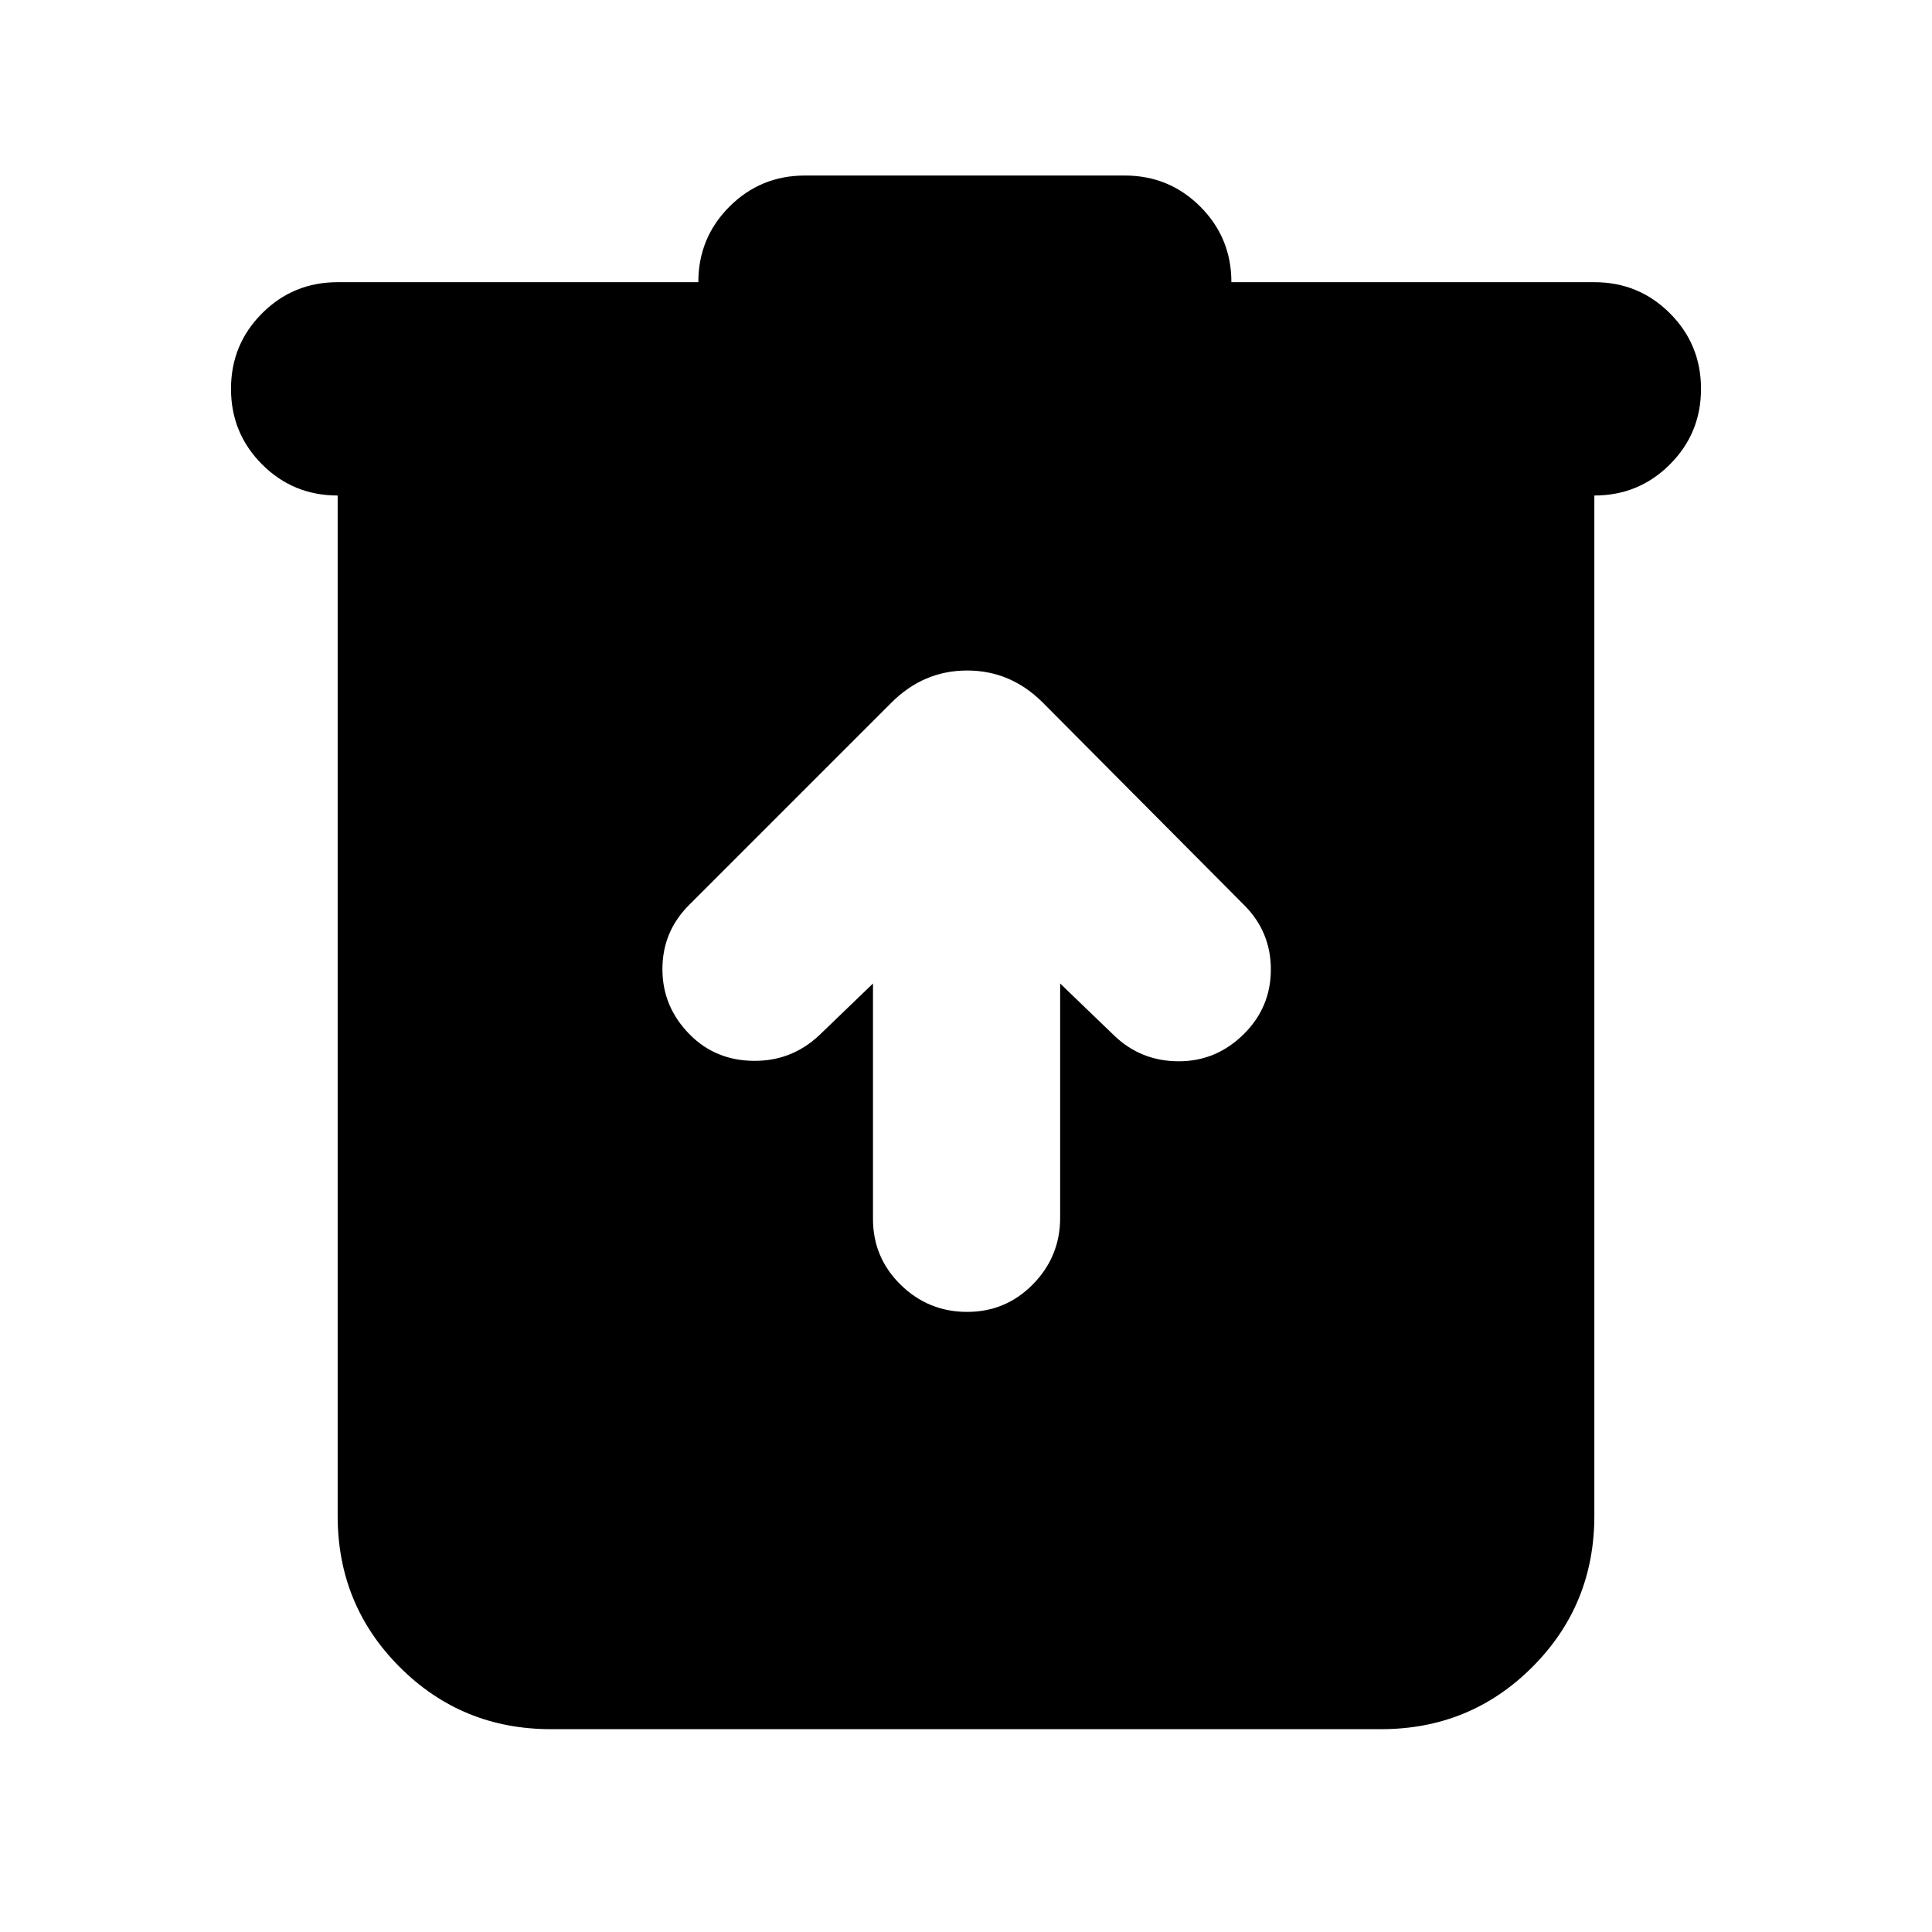<svg xmlns="http://www.w3.org/2000/svg" height="24" viewBox="0 -960 960 960" width="24"><path d="M273.782-100.782q-44.305 0-75.153-30.848-30.848-30.848-30.848-75.153v-506.999q-22.087 0-37.544-15.457-15.457-15.457-15.457-37.544 0-22.087 15.457-37.544 15.457-15.457 37.544-15.457h179.218q0-22.087 15.457-37.544 15.457-15.456 37.544-15.456h158.87q22.087 0 37.543 15.456 15.457 15.457 15.457 37.544h180.349q22.087 0 37.544 15.457 15.457 15.457 15.457 37.544 0 22.087-15.457 37.544-15.457 15.457-37.544 15.457v506.999q0 44.305-30.848 75.153-30.848 30.848-75.153 30.848H273.782Zm160-370.522v116.956q0 19.261 13.761 32.74 13.761 13.478 33.022 13.478t32.74-13.761q13.478-13.761 13.478-33.022v-116.391l26.956 25.956q13.261 12.696 32.022 12.696t32.457-13.696q13.261-13.261 13.261-31.956 0-18.696-13.261-31.957L518.174-610.87q-15.956-15.956-37.609-15.956-21.652 0-37.609 15.956L342.348-510.261Q329.087-497 329.152-478.239q.065 18.761 13.761 32.457 12.696 12.695 31.457 12.913 18.76.217 32.456-12.479l26.956-25.956Z"/></svg>